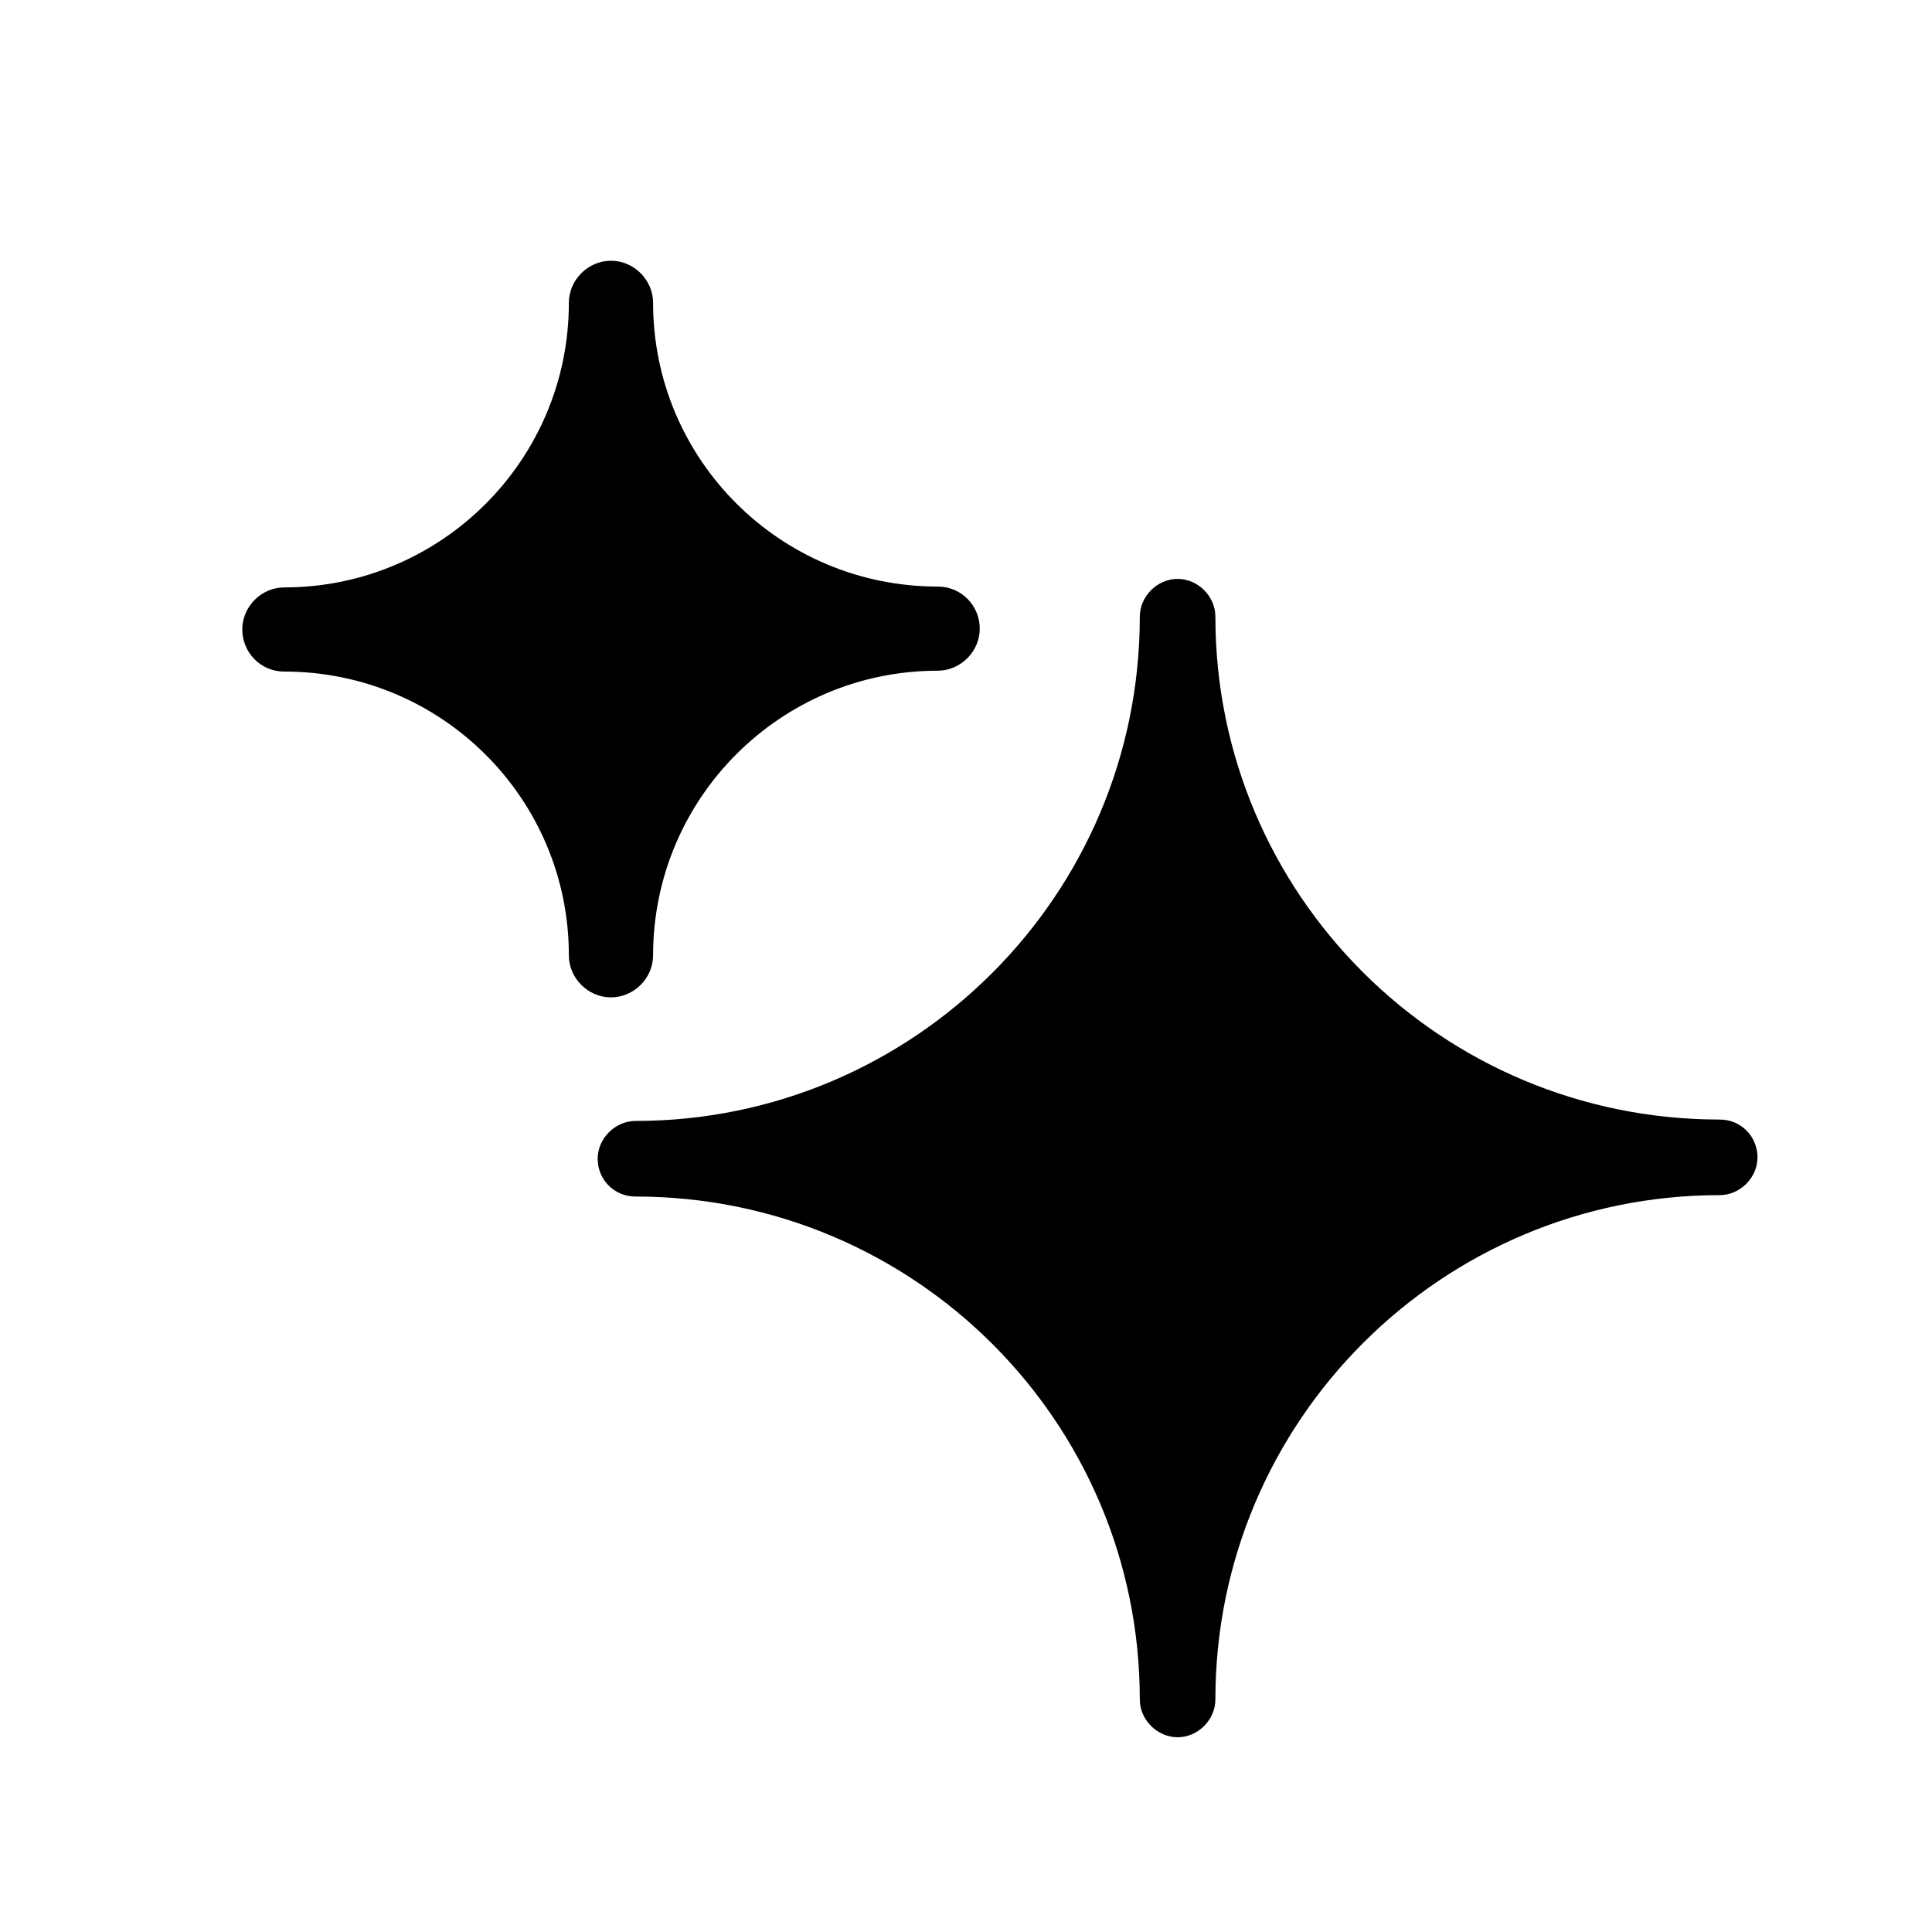 <svg width="25" height="25" viewBox="0 0 25 25" fill="none" xmlns="http://www.w3.org/2000/svg">
<path d="M22.253 15.465C18.661 15.465 15.727 18.38 15.727 21.991C15.727 22.254 15.502 22.48 15.238 22.48C14.975 22.48 14.749 22.254 14.749 21.991C14.749 18.398 11.834 15.483 8.223 15.483C7.941 15.483 7.734 15.258 7.734 14.995C7.734 14.731 7.96 14.505 8.223 14.505C11.816 14.505 14.749 11.59 14.749 7.98C14.749 7.716 14.975 7.491 15.238 7.491C15.502 7.491 15.727 7.716 15.727 7.98C15.727 11.572 18.642 14.487 22.253 14.487C22.535 14.487 22.742 14.712 22.742 14.976C22.742 15.239 22.517 15.465 22.253 15.465Z" fill="black"/>
<path d="M7.906 3.374C7.609 3.374 7.361 3.622 7.361 3.919C7.361 5.956 5.706 7.601 3.679 7.601C3.382 7.601 3.135 7.849 3.135 8.145C3.135 8.436 3.365 8.69 3.679 8.69C5.717 8.69 7.361 10.335 7.361 12.361C7.361 12.658 7.609 12.906 7.906 12.906C8.203 12.906 8.451 12.658 8.451 12.361C8.451 10.324 10.106 8.679 12.133 8.679C12.43 8.679 12.678 8.431 12.678 8.134C12.678 7.844 12.447 7.59 12.133 7.59C10.095 7.59 8.451 5.944 8.451 3.919C8.451 3.622 8.203 3.374 7.906 3.374Z" fill="black"/>
</svg>
